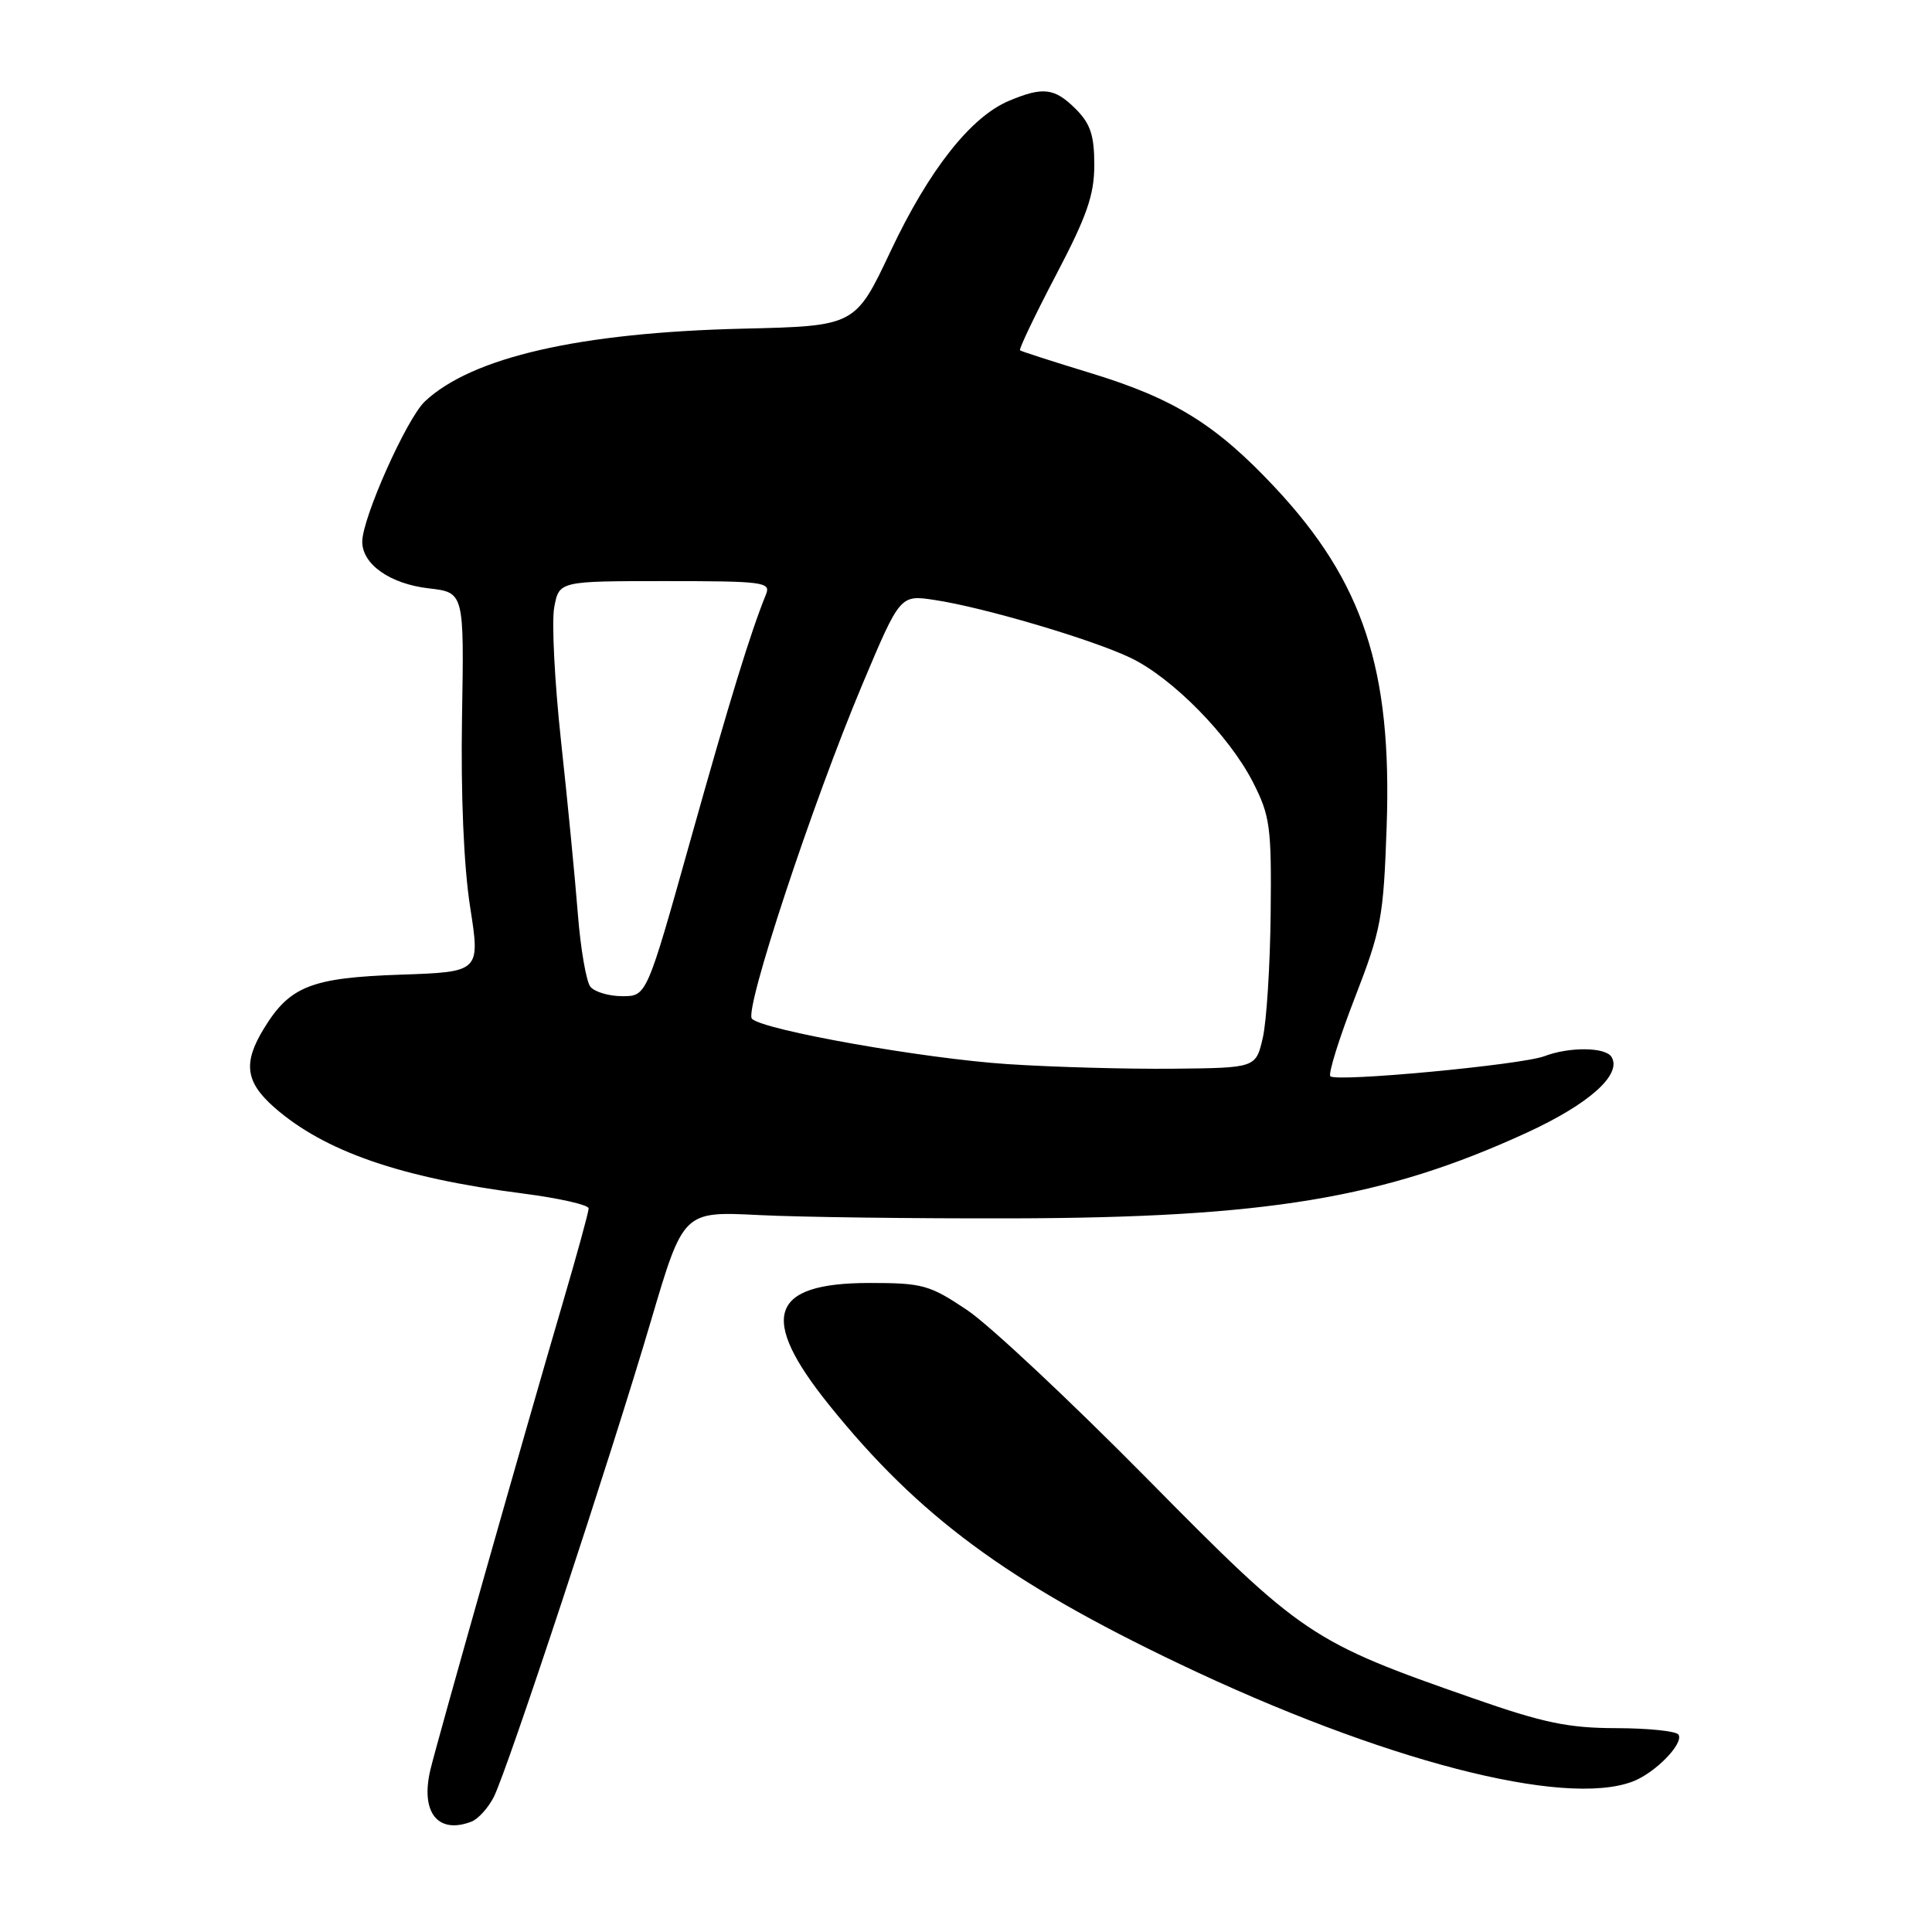 <?xml version="1.0" encoding="UTF-8" standalone="no"?>
<!DOCTYPE svg PUBLIC "-//W3C//DTD SVG 1.1//EN" "http://www.w3.org/Graphics/SVG/1.1/DTD/svg11.dtd" >
<svg xmlns="http://www.w3.org/2000/svg" xmlns:xlink="http://www.w3.org/1999/xlink" version="1.1" viewBox="0 0 256 256">
 <g >
 <path fill="currentColor"
d=" M 62.46 241.38 C 63.35 241.04 64.68 239.57 65.42 238.13 C 67.23 234.59 80.95 193.04 86.26 175.00 C 90.54 160.50 90.54 160.50 100.52 161.00 C 106.01 161.28 121.07 161.47 134.00 161.44 C 167.84 161.36 183.43 158.77 202.32 150.08 C 210.59 146.28 214.96 142.36 213.53 140.04 C 212.72 138.74 207.95 138.69 204.64 139.95 C 201.60 141.10 177.08 143.41 176.28 142.61 C 175.97 142.30 177.42 137.65 179.50 132.27 C 183.03 123.16 183.32 121.62 183.74 109.50 C 184.46 88.70 180.64 77.10 168.97 64.62 C 161.15 56.26 155.58 52.81 144.50 49.43 C 139.55 47.92 135.35 46.57 135.16 46.42 C 134.98 46.28 137.12 41.80 139.91 36.47 C 144.03 28.62 145.00 25.84 145.00 21.84 C 145.00 17.94 144.49 16.40 142.55 14.45 C 139.74 11.65 138.23 11.46 133.72 13.35 C 128.64 15.47 123.10 22.50 118.02 33.26 C 113.33 43.20 113.33 43.20 98.41 43.55 C 76.79 44.07 62.54 47.33 56.30 53.19 C 53.89 55.45 48.00 68.65 48.00 71.78 C 48.00 74.78 51.69 77.37 56.81 77.96 C 61.50 78.50 61.50 78.50 61.22 95.00 C 61.05 105.32 61.45 114.74 62.29 120.15 C 63.64 128.79 63.64 128.79 53.01 129.15 C 41.22 129.56 38.39 130.68 34.96 136.30 C 32.18 140.85 32.52 143.37 36.35 146.74 C 42.98 152.56 53.12 156.07 69.24 158.14 C 74.06 158.76 78.00 159.65 78.00 160.12 C 78.00 160.59 76.44 166.27 74.54 172.74 C 69.70 189.21 57.88 230.88 57.02 234.54 C 55.70 240.16 58.02 243.08 62.46 241.38 Z  M 216.34 236.06 C 219.32 234.93 223.13 231.03 222.41 229.85 C 222.12 229.38 218.42 229.00 214.19 228.99 C 207.84 228.98 204.54 228.30 195.27 225.06 C 173.67 217.53 172.60 216.80 152.00 195.93 C 141.82 185.62 131.09 175.56 128.15 173.59 C 123.18 170.26 122.26 170.00 115.23 170.00 C 101.97 170.00 100.48 174.51 109.88 186.19 C 121.71 200.89 133.49 209.60 156.28 220.47 C 183.13 233.28 207.21 239.53 216.34 236.06 Z  M 133.50 141.00 C 122.41 140.27 101.24 136.52 99.64 135.00 C 98.55 133.96 107.66 106.39 114.28 90.66 C 119.27 78.81 119.27 78.81 123.84 79.50 C 130.31 80.47 144.71 84.72 149.81 87.17 C 155.35 89.82 162.87 97.47 166.03 103.66 C 168.29 108.10 168.49 109.54 168.37 121.00 C 168.30 127.88 167.83 135.30 167.33 137.50 C 166.41 141.50 166.41 141.50 155.46 141.61 C 149.43 141.67 139.55 141.40 133.50 141.00 Z  M 78.23 130.75 C 77.68 130.06 76.92 125.67 76.56 121.00 C 76.19 116.33 75.20 106.07 74.34 98.21 C 73.49 90.35 73.08 82.37 73.44 80.46 C 74.09 77.00 74.09 77.00 88.15 77.00 C 101.15 77.00 102.16 77.13 101.50 78.75 C 99.42 83.89 96.76 92.55 91.51 111.25 C 85.69 132.00 85.69 132.00 82.47 132.00 C 80.69 132.00 78.79 131.44 78.23 130.75 Z "/>
</g>
</svg>